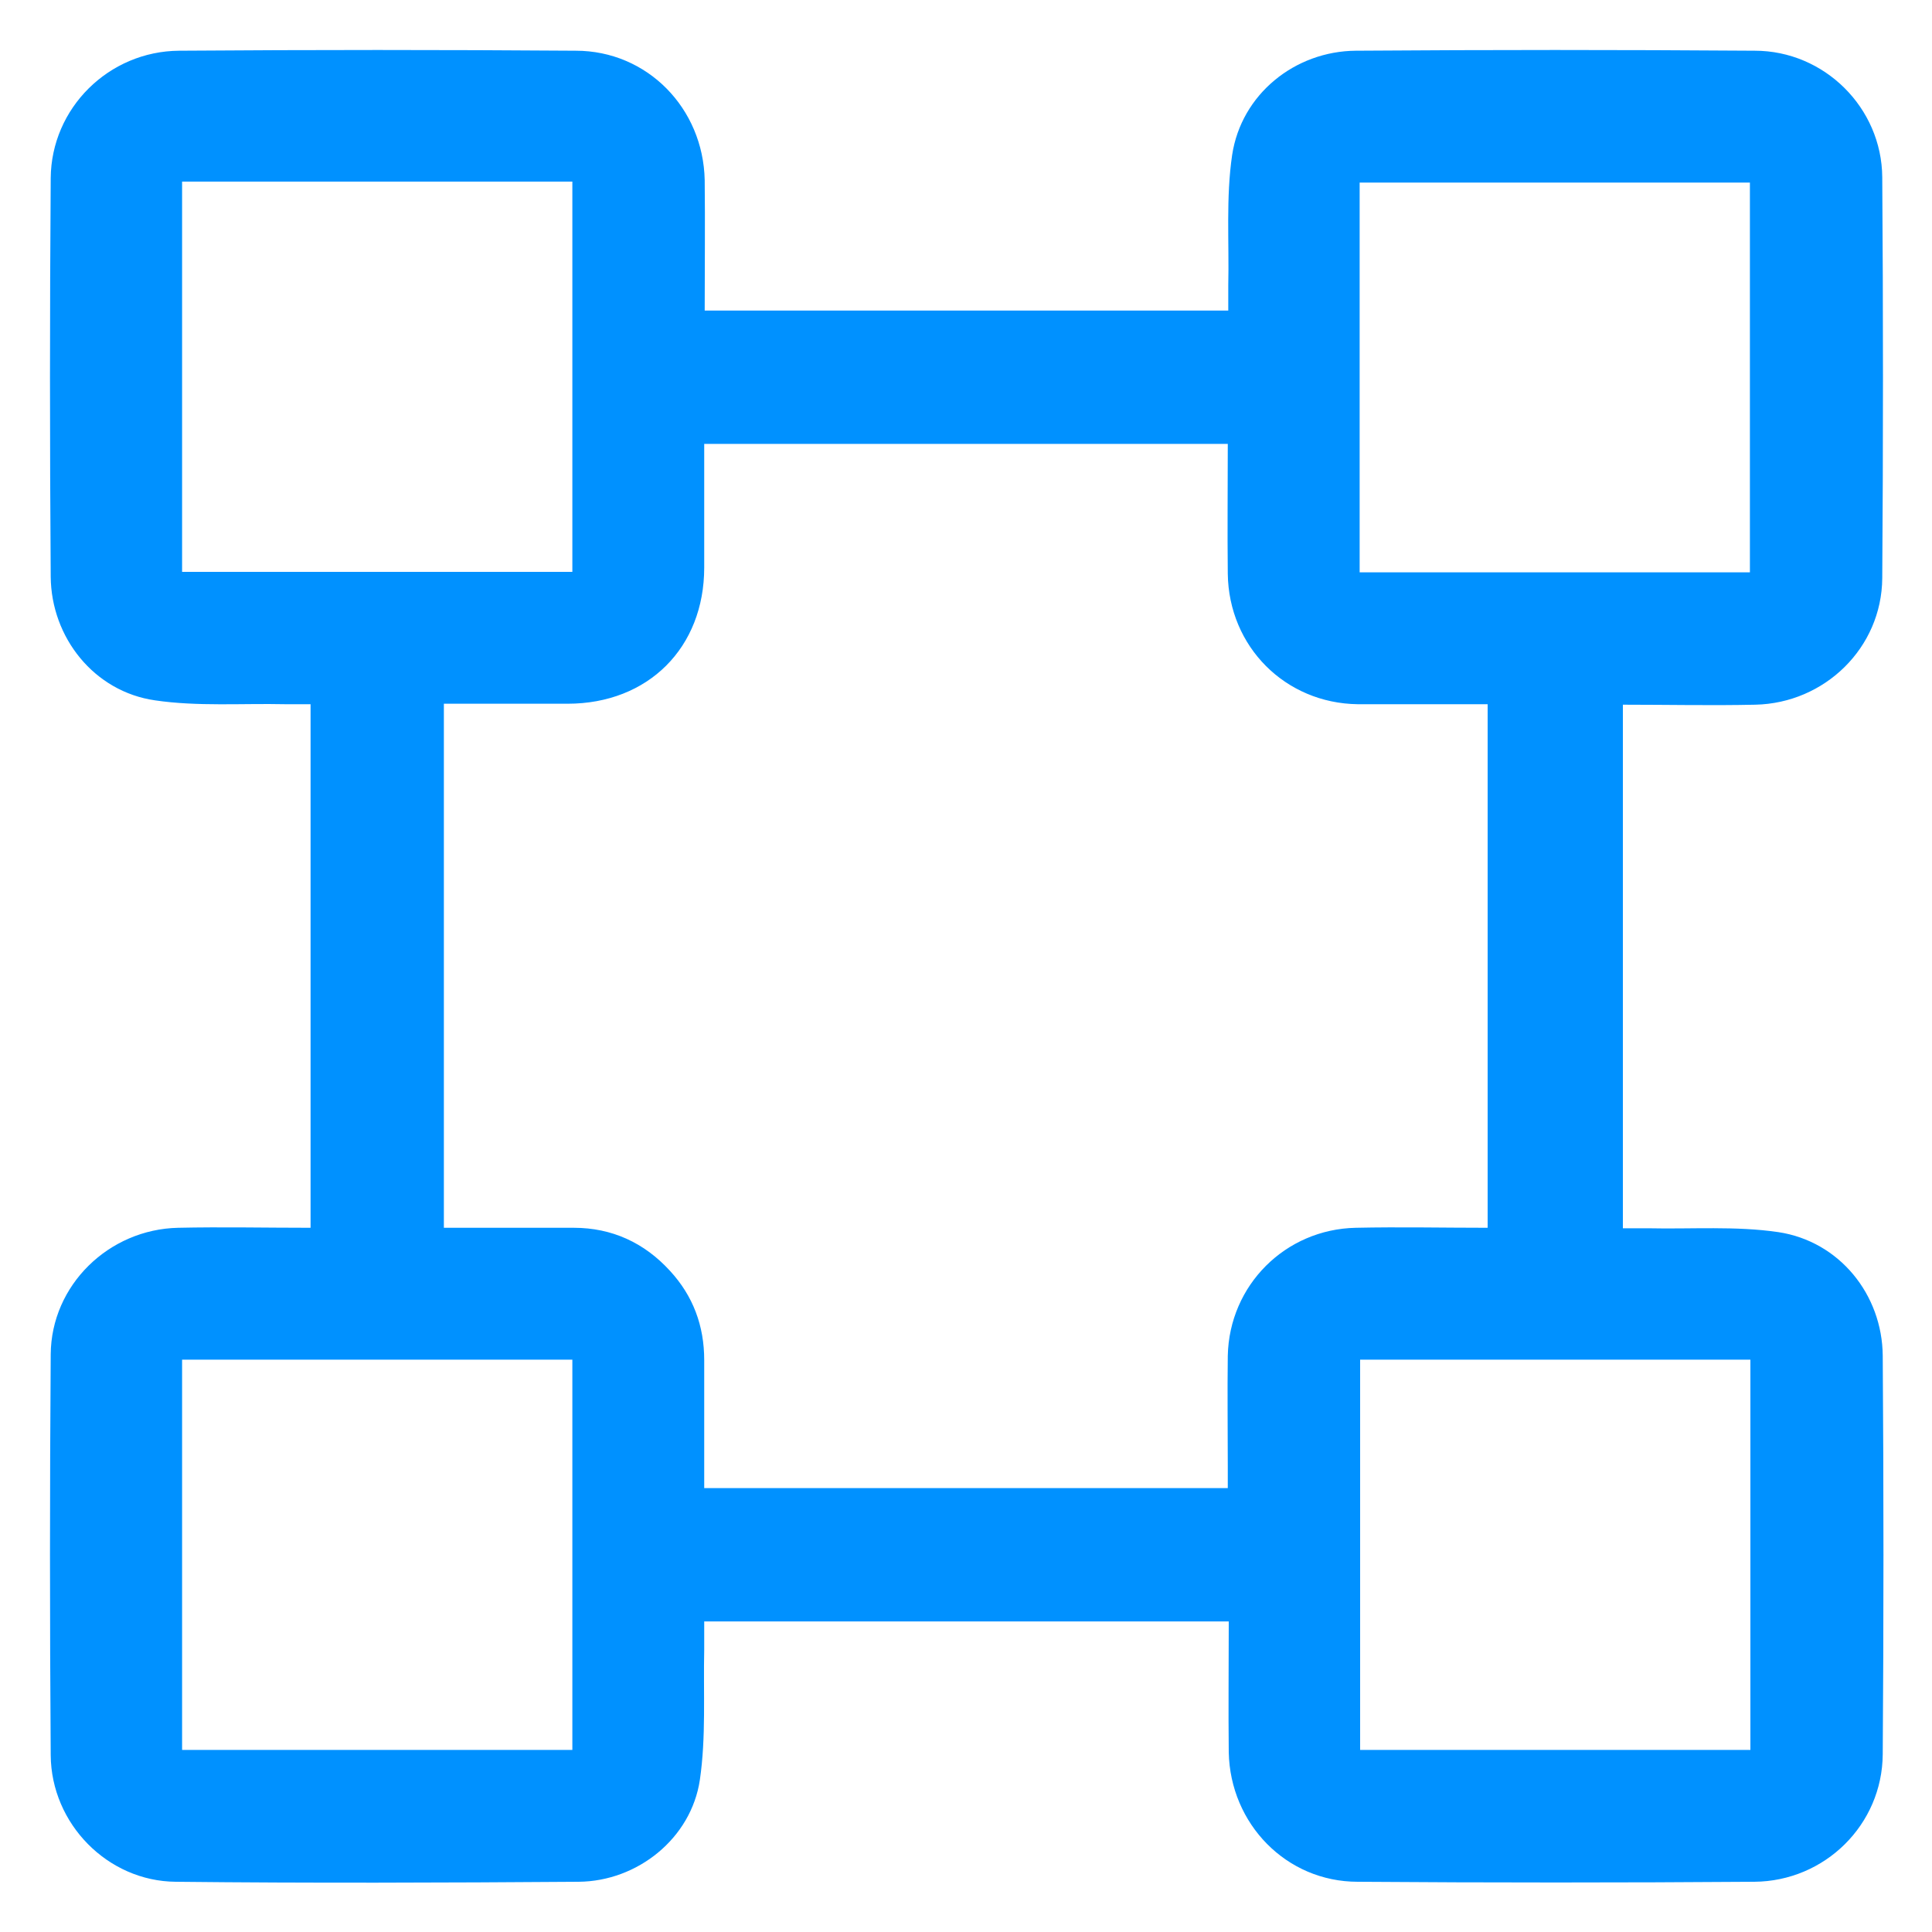 <?xml version="1.0" encoding="UTF-8"?><svg id="Layer_2" xmlns="http://www.w3.org/2000/svg" viewBox="0 0 40 40"><defs><style>.cls-1{fill:#0091ff;}.cls-2{fill:none;}</style></defs><g id="Layer_1-2"><g><rect class="cls-2" width="40" height="40"/><path class="cls-1" d="M25.42,33.57H14.58c0,.2,0,.39,0,.58-.02,.9,.04,1.81-.09,2.7-.18,1.21-1.29,2.1-2.51,2.11-2.78,.02-5.56,.03-8.34,0-1.41-.01-2.58-1.2-2.59-2.62-.02-2.77-.02-5.53,0-8.3,.01-1.43,1.2-2.59,2.64-2.62,.9-.02,1.81,0,2.74,0V14.58c-.17,0-.34,0-.52,0-.9-.02-1.82,.05-2.7-.08-1.26-.18-2.15-1.3-2.16-2.56-.02-2.75-.02-5.5,0-8.25,.01-1.45,1.2-2.63,2.66-2.64,2.74-.02,5.48-.02,8.21,0,1.48,0,2.64,1.19,2.67,2.68,.01,.89,0,1.78,0,2.7h10.84c0-.17,0-.34,0-.52,.02-.9-.05-1.82,.08-2.7,.19-1.26,1.3-2.15,2.56-2.16,2.75-.02,5.5-.02,8.26,0,1.44,0,2.63,1.18,2.64,2.62,.02,2.77,.02,5.53,0,8.3-.01,1.44-1.19,2.59-2.63,2.62-.9,.02-1.81,0-2.74,0v10.84c.17,0,.34,0,.52,0,.9,.02,1.82-.05,2.7,.08,1.26,.19,2.15,1.29,2.16,2.56,.02,2.75,.02,5.5,0,8.25-.01,1.46-1.2,2.63-2.66,2.64-2.74,.02-5.48,.02-8.21,0-1.48,0-2.64-1.2-2.67-2.68-.01-.89,0-1.78,0-2.71ZM9.19,14.58v10.84c.92,0,1.81,0,2.69,0,.79,0,1.46,.31,1.99,.89,.48,.52,.71,1.14,.71,1.85,0,.88,0,1.77,0,2.65h10.84c0-.17,0-.31,0-.45,0-.76-.01-1.52,0-2.29,.03-1.46,1.19-2.62,2.65-2.65,.91-.02,1.82,0,2.73,0V14.58c-.17,0-.31,0-.45,0-.75,0-1.5,0-2.24,0-1.5-.02-2.67-1.19-2.69-2.7-.01-.9,0-1.79,0-2.69H14.58c0,.88,0,1.72,0,2.56,0,1.66-1.16,2.82-2.83,2.82-.84,0-1.69,0-2.56,0ZM3.77,3.76V11.84H11.85V3.76H3.77ZM36.23,11.85V3.78h-8.08V11.85h8.08ZM3.77,28.15v8.08H11.85v-8.08H3.77Zm24.39,0v8.08h8.08v-8.08h-8.08Z"/></g></g></svg>